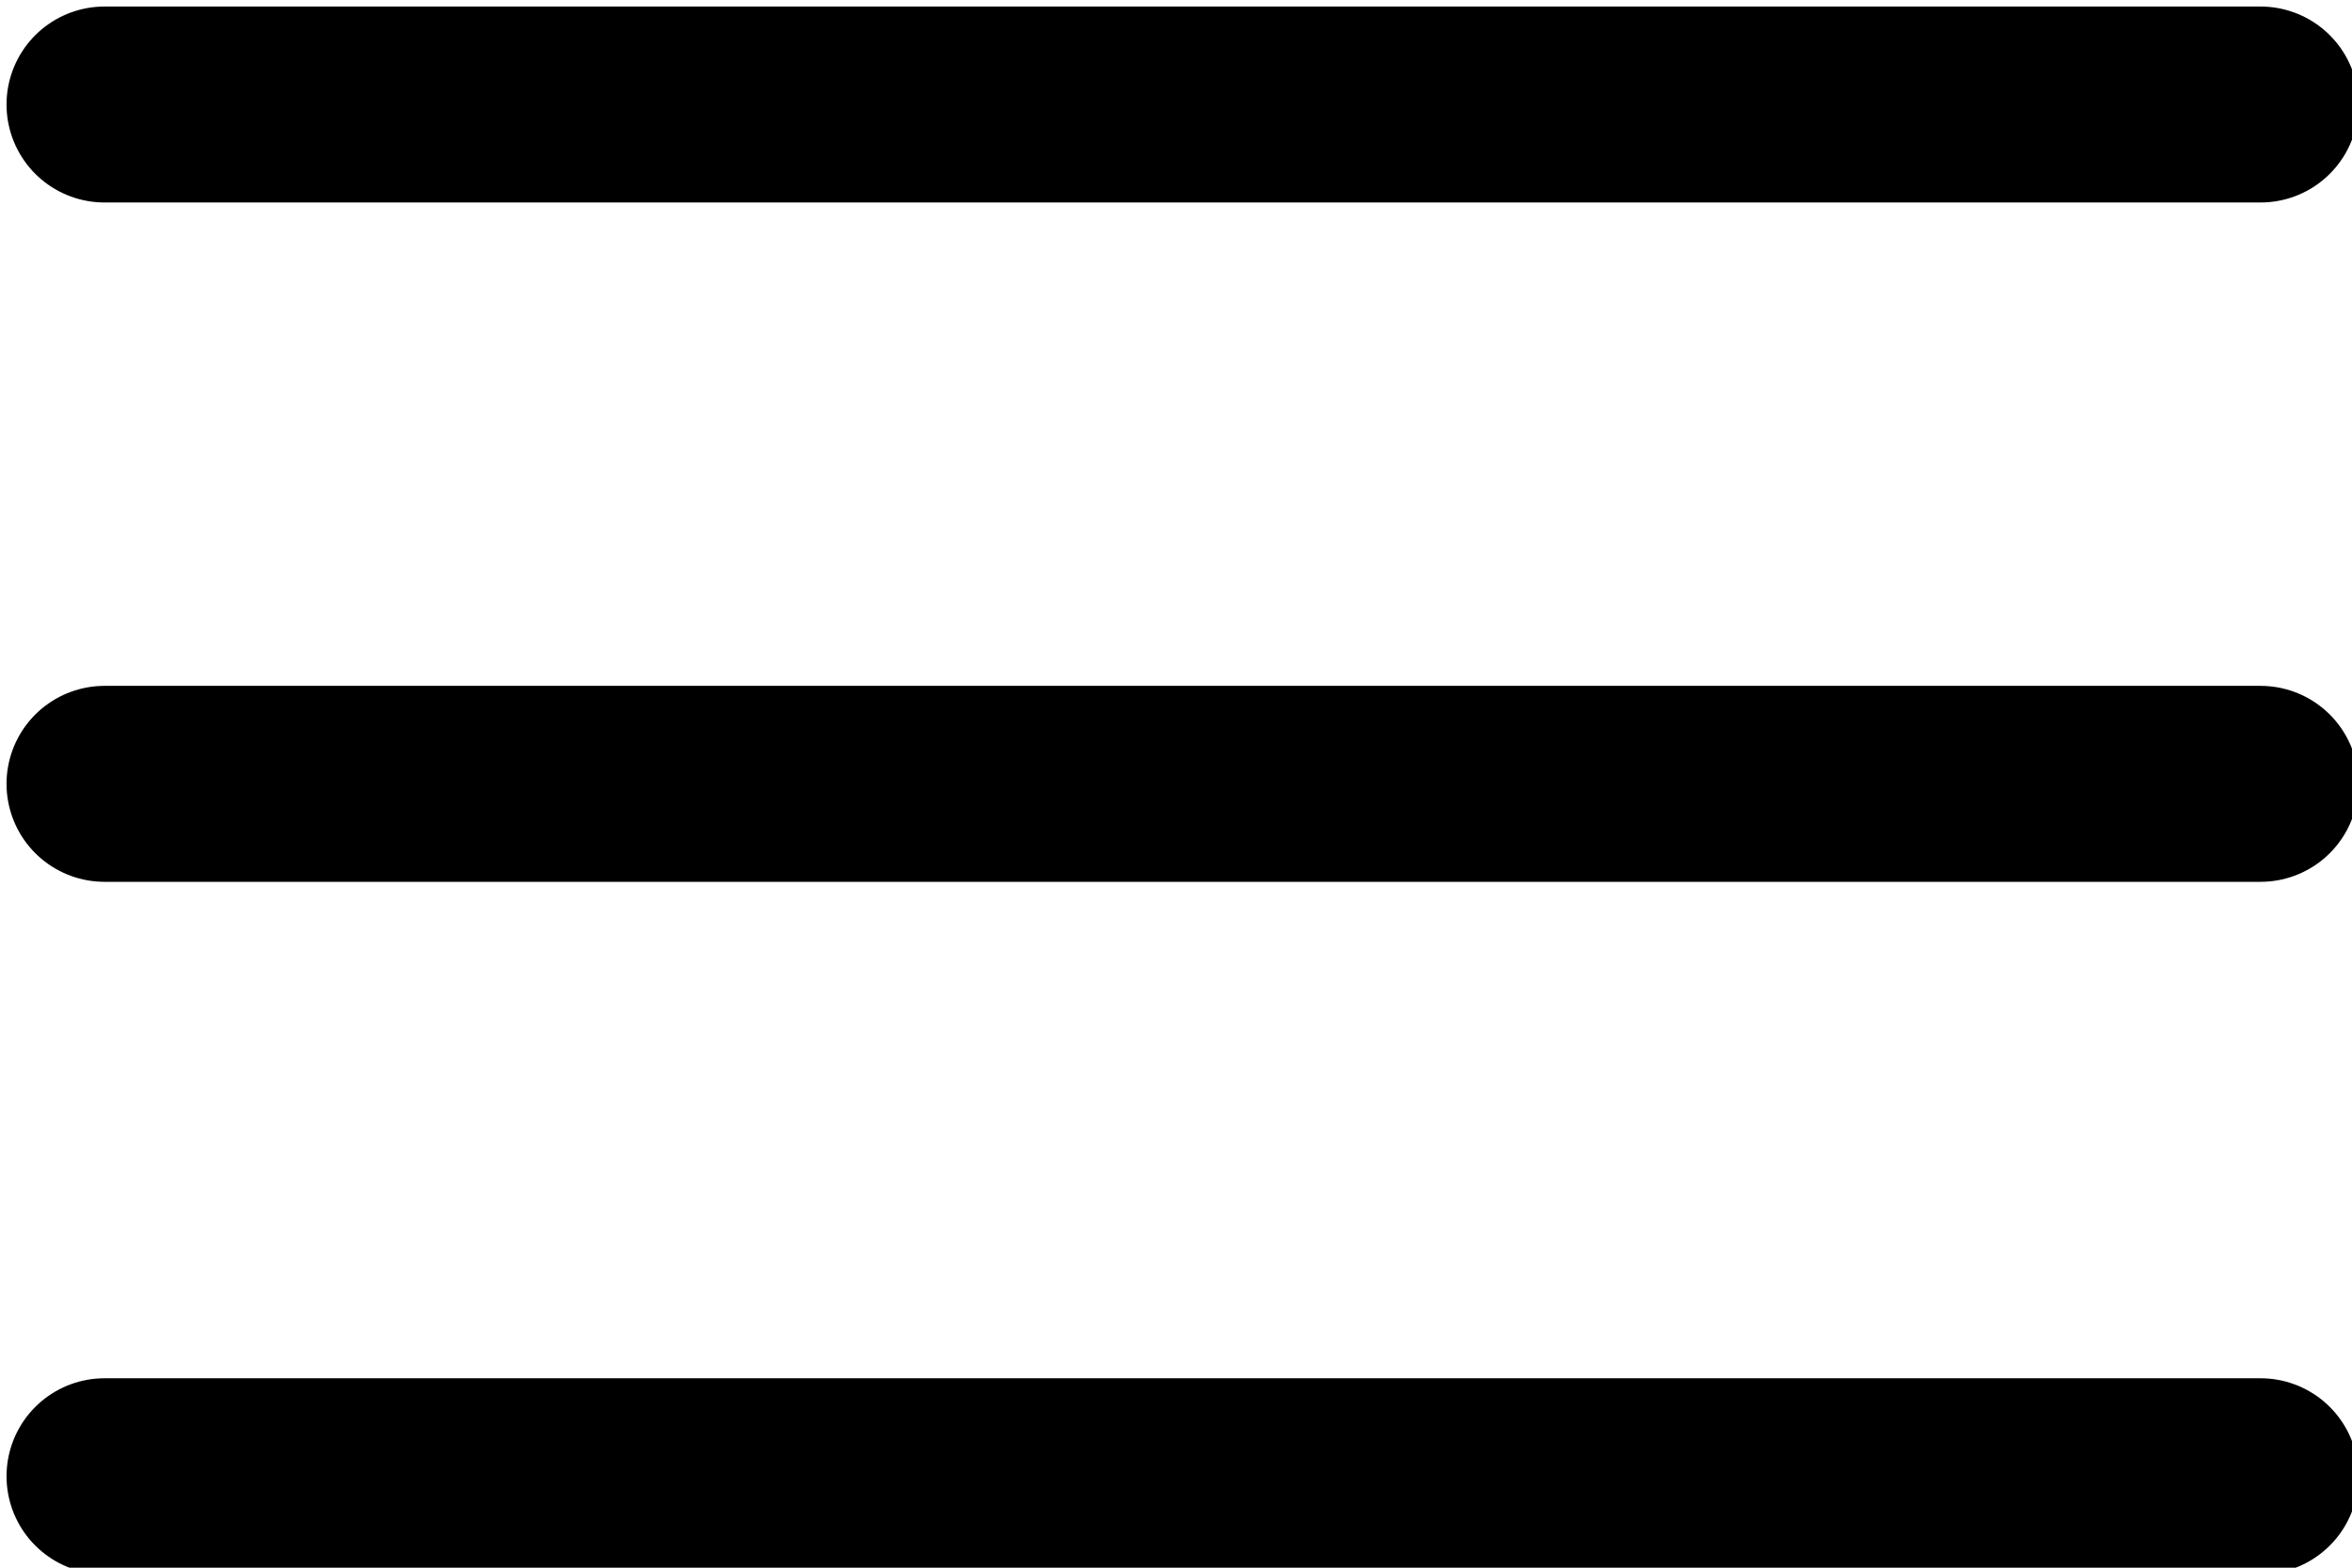 <svg xmlns="http://www.w3.org/2000/svg" viewBox="0 0 18 12"><defs><style>.beeecd2a-84ba-4c3f-ba09-613a295105b2{fill:none;stroke:#000;stroke-linecap:round;stroke-linejoin:round;stroke-width:1.5px;}</style></defs><title>bar</title><g id="e6ac35b2-328d-47e4-ab67-801f6a290028" data-name="图层 2"><g id="b858e9f5-b189-4776-af14-65cde8720625" data-name="图层 1"><path class="beeecd2a-84ba-4c3f-ba09-613a295105b2" d="M.8.8H17.3M.8,6H17.3M.8,11.3H17.3"/></g></g></svg>